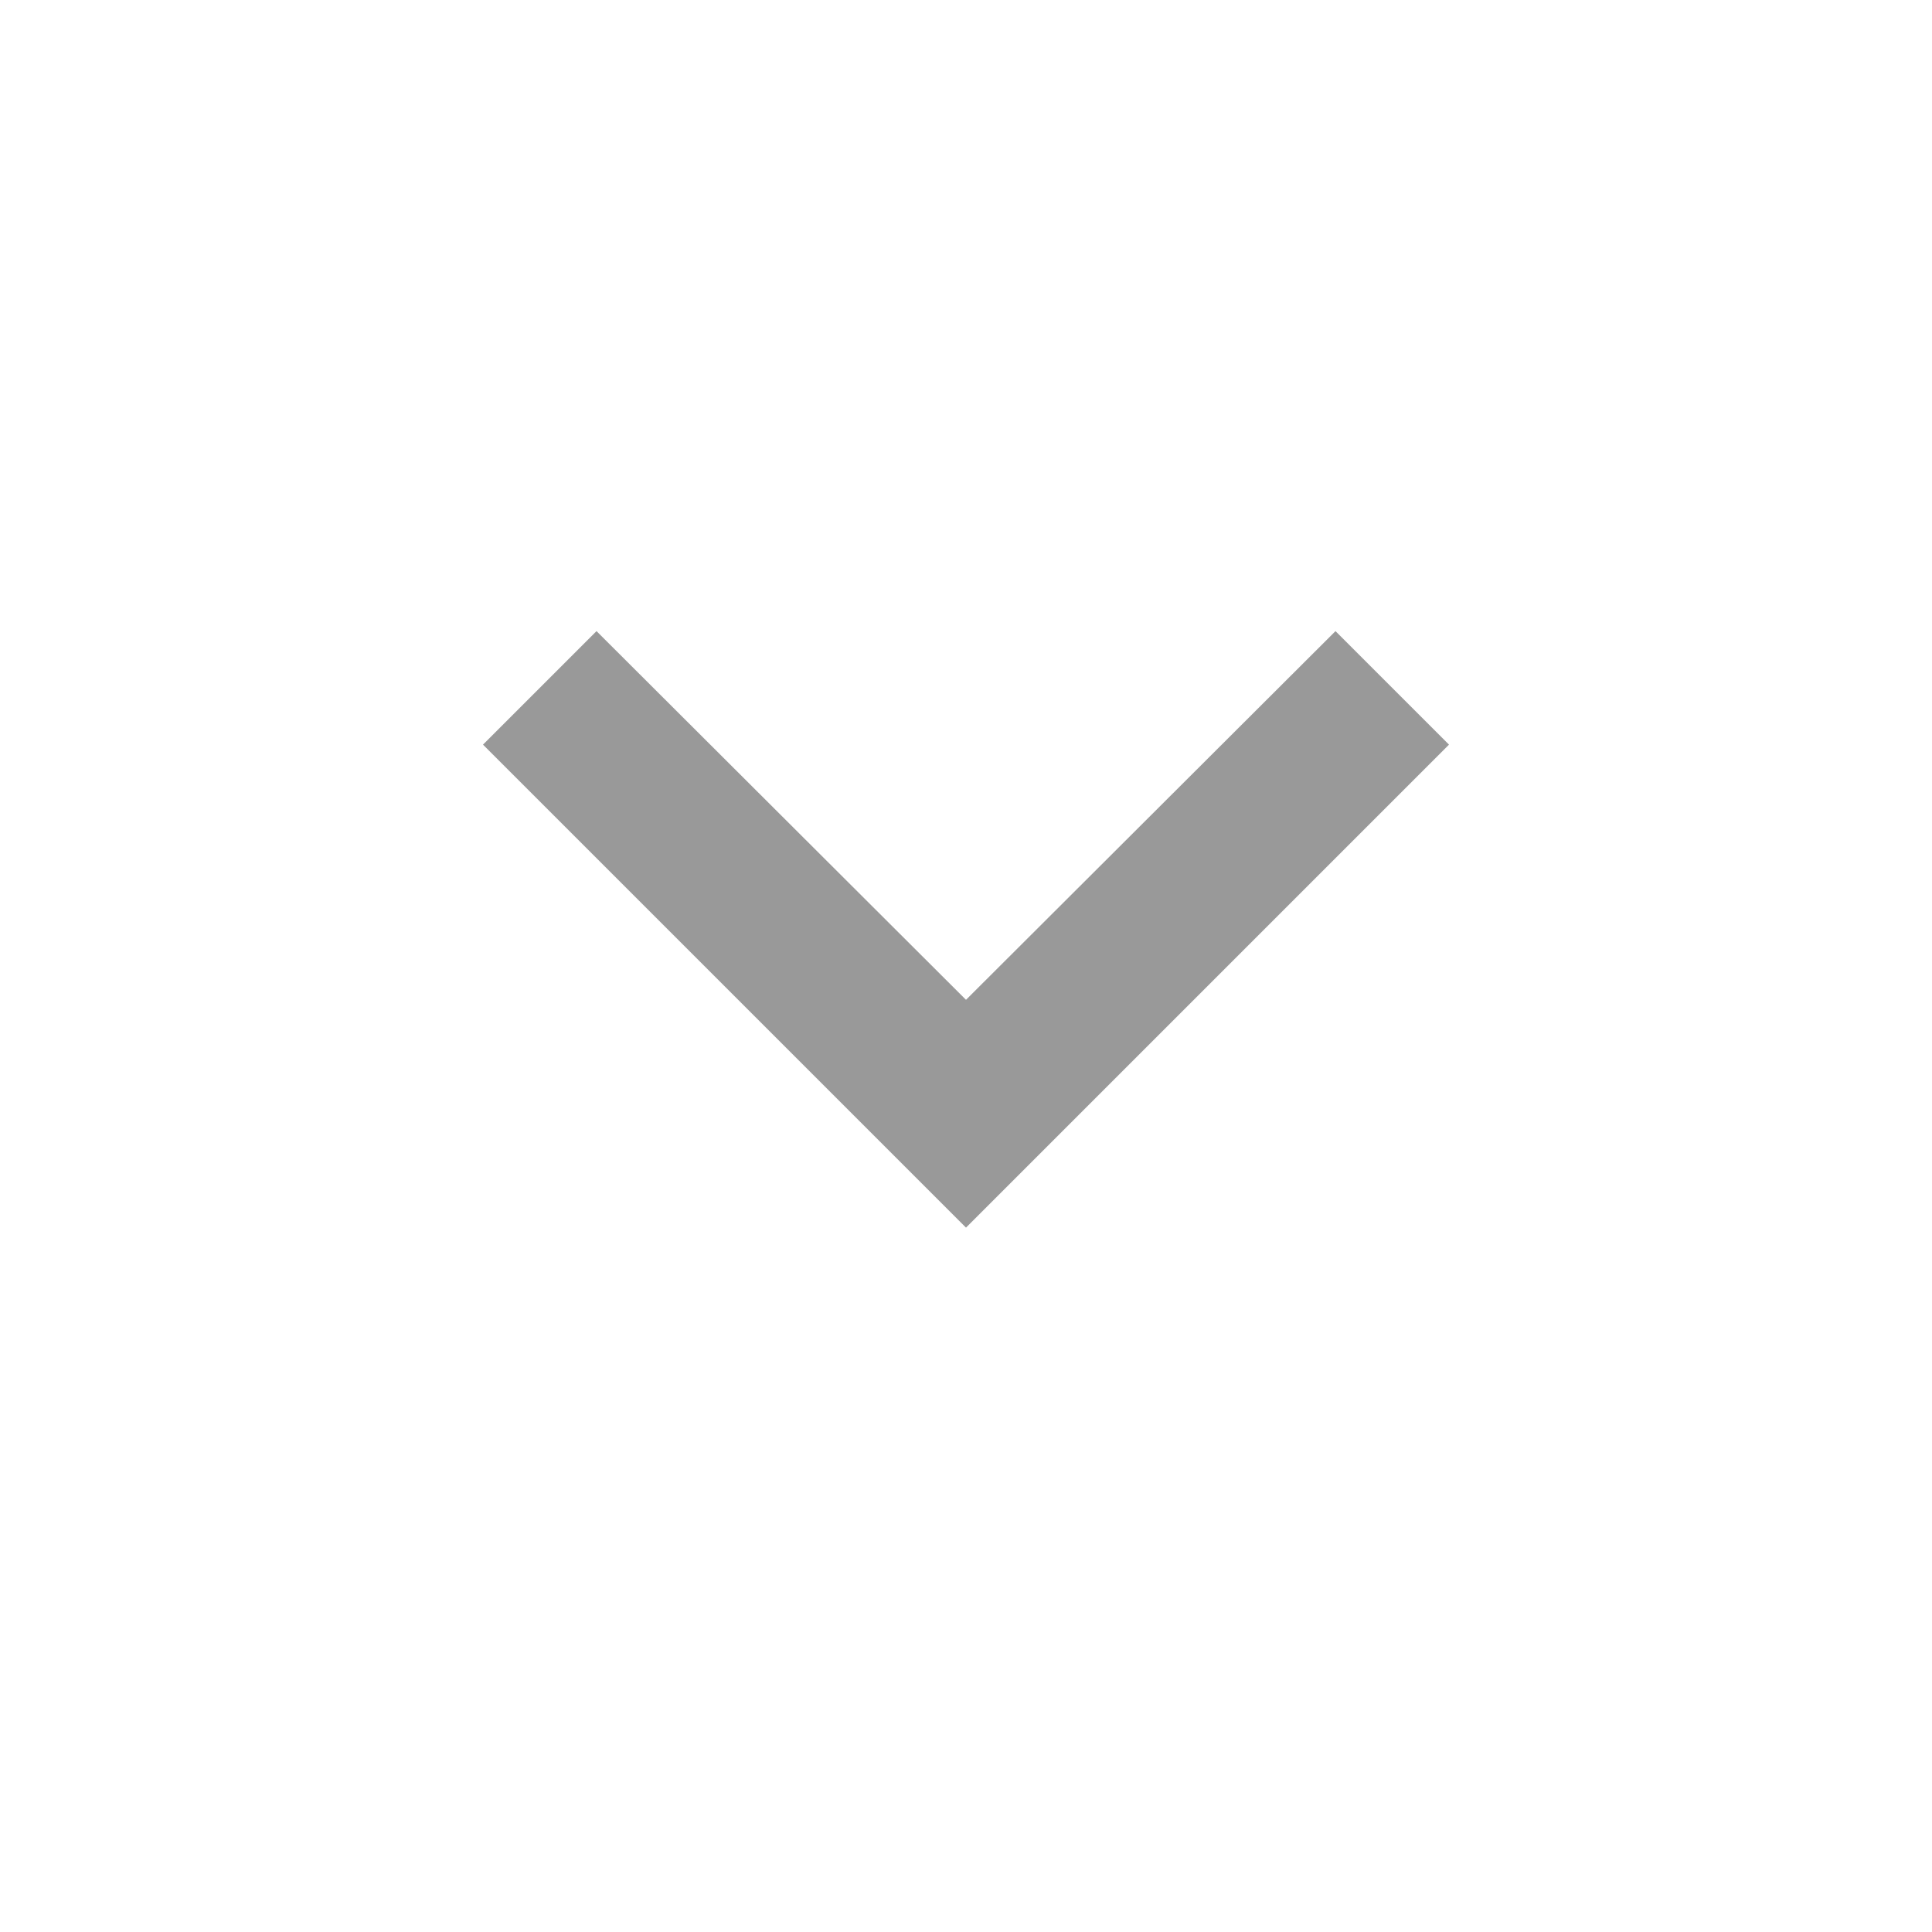 <svg fill="#999999" height="24" viewBox="0 0 24 24" width="24" xmlns="http://www.w3.org/2000/svg">
  <path d="M7.41 7.84L12 12.42l4.59-4.58L18 9.25l-6 6-6-6z"/>
  <path d="M0-.75h24v24H0z" fill="none"/>
</svg>
